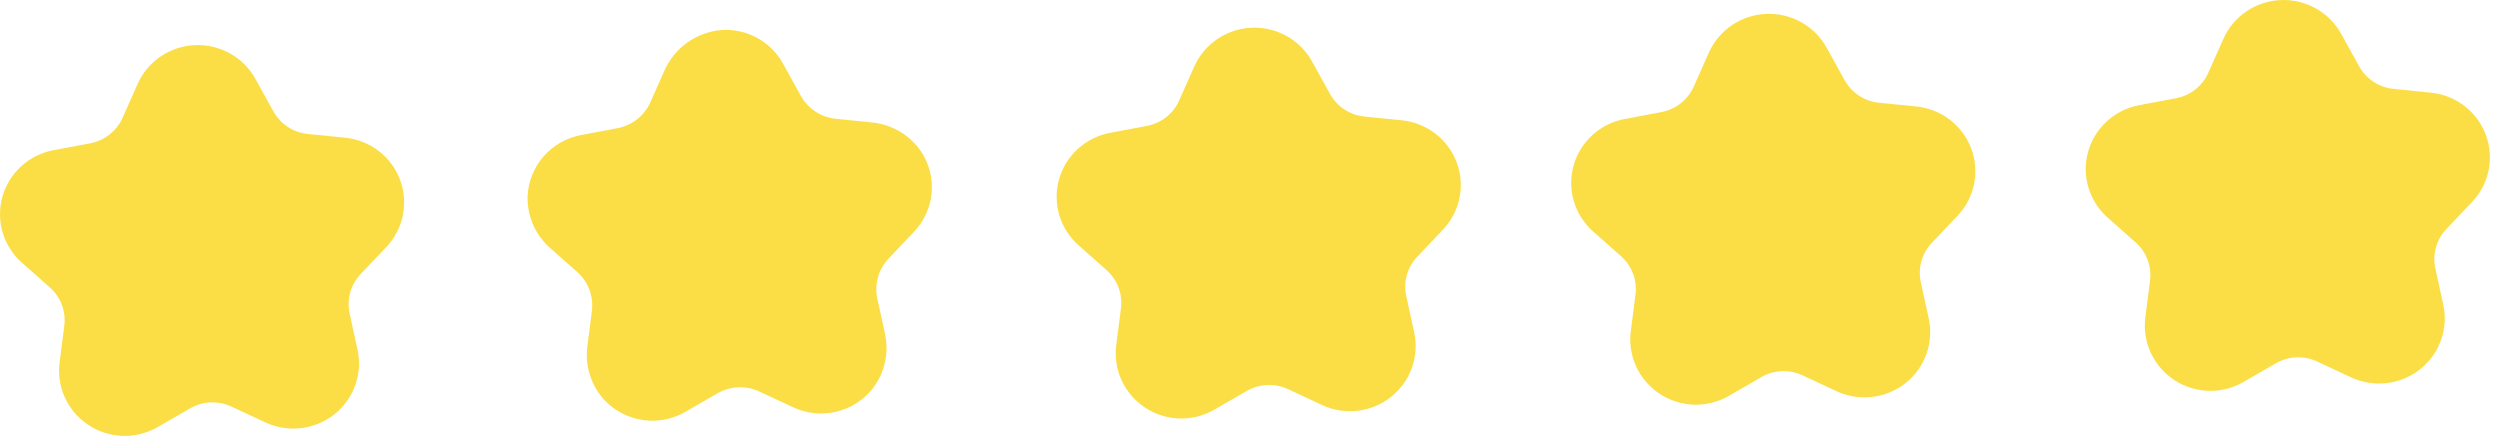 <svg width="131" height="23" viewBox="0 0 131 23" fill="none" xmlns="http://www.w3.org/2000/svg">
<path d="M6.392 22.84C5.916 22.818 5.45 22.7 5.022 22.491C4.595 22.282 4.215 21.988 3.908 21.628C3.601 21.267 3.373 20.847 3.237 20.394C3.102 19.941 3.063 19.466 3.122 18.997L3.369 17.067C3.417 16.697 3.372 16.321 3.24 15.972C3.109 15.622 2.893 15.31 2.612 15.061L1.149 13.766C0.67 13.342 0.32 12.793 0.139 12.183C-0.042 11.572 -0.046 10.923 0.125 10.31C0.297 9.697 0.639 9.143 1.112 8.712C1.584 8.281 2.17 7.99 2.801 7.871L4.73 7.508C5.099 7.439 5.447 7.281 5.741 7.049C6.036 6.818 6.269 6.518 6.421 6.177L7.213 4.396C7.472 3.813 7.891 3.315 8.421 2.956C8.951 2.597 9.573 2.392 10.214 2.364C10.856 2.337 11.493 2.487 12.053 2.8C12.613 3.112 13.073 3.573 13.382 4.131L14.326 5.836C14.507 6.163 14.766 6.442 15.08 6.648C15.394 6.854 15.754 6.982 16.129 7.019L18.081 7.215C18.721 7.279 19.329 7.519 19.838 7.908C20.346 8.296 20.735 8.818 20.96 9.415C21.185 10.011 21.237 10.658 21.11 11.282C20.983 11.906 20.683 12.482 20.242 12.945L18.898 14.362C18.64 14.633 18.452 14.963 18.351 15.322C18.25 15.682 18.239 16.06 18.319 16.424L18.734 18.326C18.87 18.948 18.828 19.596 18.612 20.195C18.395 20.794 18.015 21.322 17.512 21.718C17.009 22.113 16.404 22.362 15.767 22.436C15.129 22.509 14.482 22.404 13.902 22.133L12.126 21.304C11.785 21.144 11.411 21.069 11.034 21.085C10.658 21.101 10.291 21.208 9.966 21.396L8.269 22.375C7.701 22.704 7.05 22.865 6.392 22.84Z" fill="#FBDE45"/>
<path d="M34.041 22.044C33.165 22.004 32.336 21.638 31.721 21.018C31.35 20.628 31.073 20.16 30.911 19.648C30.749 19.137 30.707 18.595 30.788 18.065L31.015 16.294C31.063 15.917 31.018 15.534 30.884 15.178C30.75 14.822 30.53 14.504 30.244 14.251L28.887 13.049C28.486 12.711 28.167 12.288 27.953 11.812C27.738 11.336 27.633 10.818 27.646 10.297C27.676 9.525 27.969 8.786 28.479 8.201C28.988 7.615 29.683 7.219 30.449 7.076L32.355 6.717C32.733 6.646 33.086 6.486 33.387 6.249C33.687 6.012 33.925 5.707 34.079 5.359L34.79 3.761C35.044 3.154 35.462 2.628 35.998 2.242C36.534 1.855 37.167 1.623 37.828 1.57C38.476 1.534 39.121 1.68 39.688 1.993C40.254 2.305 40.72 2.771 41.03 3.335L41.963 5.021C42.148 5.354 42.412 5.638 42.732 5.848C43.052 6.058 43.419 6.188 43.801 6.226L45.611 6.408C46.136 6.448 46.645 6.604 47.101 6.865C47.558 7.125 47.95 7.483 48.248 7.913C48.682 8.555 48.883 9.324 48.818 10.093C48.753 10.863 48.426 11.588 47.891 12.15L46.562 13.55C46.299 13.827 46.108 14.162 46.005 14.528C45.903 14.894 45.892 15.279 45.972 15.651L46.356 17.407C46.478 17.914 46.486 18.441 46.378 18.952C46.27 19.462 46.049 19.942 45.731 20.357C45.251 20.967 44.574 21.397 43.814 21.575C43.054 21.753 42.255 21.669 41.55 21.337L39.792 20.517C39.446 20.355 39.065 20.279 38.682 20.296C38.299 20.312 37.926 20.421 37.594 20.612L35.917 21.579C35.349 21.908 34.698 22.07 34.041 22.044Z" fill="#FBDE45"/>
<path d="M61.76 21.928C61.284 21.907 60.818 21.788 60.39 21.579C59.963 21.371 59.584 21.077 59.276 20.716C58.969 20.355 58.741 19.935 58.605 19.482C58.47 19.03 58.431 18.554 58.49 18.086L58.737 16.156C58.785 15.786 58.74 15.41 58.609 15.06C58.477 14.711 58.261 14.398 57.98 14.149L56.517 12.854C56.038 12.43 55.688 11.882 55.508 11.271C55.327 10.661 55.322 10.012 55.494 9.398C55.665 8.785 56.007 8.232 56.48 7.801C56.953 7.37 57.538 7.079 58.169 6.96L60.098 6.597C60.468 6.527 60.815 6.37 61.109 6.138C61.404 5.906 61.637 5.606 61.789 5.265L62.581 3.484C62.84 2.902 63.259 2.403 63.789 2.044C64.32 1.685 64.941 1.48 65.582 1.453C66.224 1.425 66.861 1.576 67.421 1.888C67.981 2.2 68.441 2.661 68.75 3.219L69.694 4.924C69.875 5.252 70.134 5.53 70.448 5.737C70.762 5.943 71.122 6.07 71.497 6.108L73.45 6.303C74.089 6.367 74.697 6.607 75.206 6.996C75.715 7.385 76.103 7.907 76.328 8.503C76.553 9.099 76.605 9.746 76.478 10.37C76.351 10.994 76.051 11.57 75.611 12.034L74.266 13.45C74.008 13.722 73.82 14.051 73.719 14.411C73.619 14.77 73.608 15.148 73.688 15.513L74.103 17.415C74.238 18.037 74.196 18.684 73.98 19.283C73.764 19.883 73.383 20.41 72.88 20.806C72.377 21.202 71.773 21.451 71.135 21.524C70.497 21.597 69.851 21.492 69.27 21.221L67.494 20.392C67.153 20.232 66.779 20.157 66.402 20.173C66.026 20.189 65.659 20.296 65.334 20.484L63.637 21.463C63.069 21.792 62.418 21.954 61.76 21.928Z" fill="#FBDE45"/>
<path d="M88.723 21.203C88.247 21.182 87.78 21.063 87.353 20.855C86.925 20.646 86.546 20.352 86.239 19.991C85.931 19.63 85.703 19.21 85.568 18.758C85.433 18.305 85.393 17.829 85.453 17.361L85.7 15.431C85.747 15.061 85.703 14.685 85.571 14.336C85.439 13.986 85.224 13.674 84.943 13.425L83.48 12.13C83.001 11.706 82.651 11.157 82.47 10.546C82.289 9.936 82.284 9.287 82.456 8.674C82.628 8.06 82.969 7.507 83.442 7.076C83.915 6.645 84.5 6.354 85.131 6.235L87.06 5.872C87.43 5.803 87.777 5.645 88.072 5.413C88.367 5.181 88.6 4.882 88.752 4.541L89.543 2.759C89.803 2.177 90.221 1.678 90.751 1.319C91.282 0.96 91.903 0.755 92.545 0.728C93.187 0.7 93.823 0.851 94.383 1.163C94.943 1.476 95.403 1.937 95.713 2.494L96.656 4.2C96.838 4.527 97.096 4.806 97.41 5.012C97.724 5.218 98.084 5.346 98.459 5.383L100.412 5.579C101.051 5.643 101.66 5.883 102.168 6.271C102.677 6.66 103.066 7.182 103.291 7.778C103.515 8.375 103.567 9.021 103.441 9.645C103.314 10.269 103.013 10.846 102.573 11.309L101.228 12.726C100.97 12.997 100.782 13.327 100.682 13.686C100.581 14.045 100.57 14.424 100.65 14.788L101.065 16.69C101.201 17.312 101.158 17.959 100.942 18.559C100.726 19.158 100.345 19.685 99.842 20.081C99.34 20.477 98.735 20.726 98.097 20.799C97.459 20.873 96.813 20.768 96.232 20.497L94.456 19.668C94.116 19.508 93.741 19.433 93.365 19.449C92.989 19.465 92.622 19.571 92.296 19.759L90.6 20.738C90.032 21.068 89.38 21.229 88.723 21.203Z" fill="#FBDE45"/>
<path d="M115.685 20.479C115.209 20.457 114.743 20.339 114.315 20.13C113.888 19.922 113.508 19.628 113.201 19.267C112.894 18.906 112.665 18.486 112.53 18.033C112.395 17.58 112.356 17.105 112.415 16.636L112.662 14.707C112.71 14.336 112.665 13.96 112.533 13.611C112.402 13.261 112.186 12.949 111.905 12.7L110.442 11.405C109.963 10.981 109.613 10.433 109.432 9.822C109.251 9.211 109.247 8.562 109.418 7.949C109.59 7.336 109.932 6.782 110.405 6.351C110.877 5.92 111.463 5.629 112.094 5.51L114.023 5.148C114.392 5.078 114.74 4.921 115.034 4.689C115.329 4.457 115.562 4.157 115.714 3.816L116.506 2.035C116.765 1.452 117.183 0.954 117.714 0.595C118.244 0.236 118.866 0.031 119.507 0.003C120.149 -0.024 120.786 0.126 121.346 0.439C121.905 0.751 122.366 1.212 122.675 1.77L123.619 3.475C123.8 3.802 124.059 4.081 124.373 4.287C124.687 4.494 125.047 4.621 125.422 4.659L127.374 4.854C128.014 4.918 128.622 5.158 129.131 5.547C129.639 5.936 130.028 6.458 130.253 7.054C130.478 7.65 130.53 8.297 130.403 8.921C130.276 9.545 129.976 10.121 129.535 10.585L128.191 12.001C127.932 12.273 127.745 12.602 127.644 12.961C127.543 13.321 127.532 13.699 127.612 14.063L128.027 15.966C128.163 16.587 128.121 17.235 127.905 17.834C127.688 18.433 127.308 18.961 126.805 19.357C126.302 19.753 125.697 20.001 125.059 20.075C124.421 20.148 123.775 20.043 123.194 19.772L121.419 18.943C121.078 18.783 120.704 18.708 120.327 18.724C119.951 18.74 119.584 18.847 119.259 19.035L117.562 20.014C116.994 20.343 116.343 20.504 115.685 20.479Z" fill="#FBDE45"/>
</svg>
